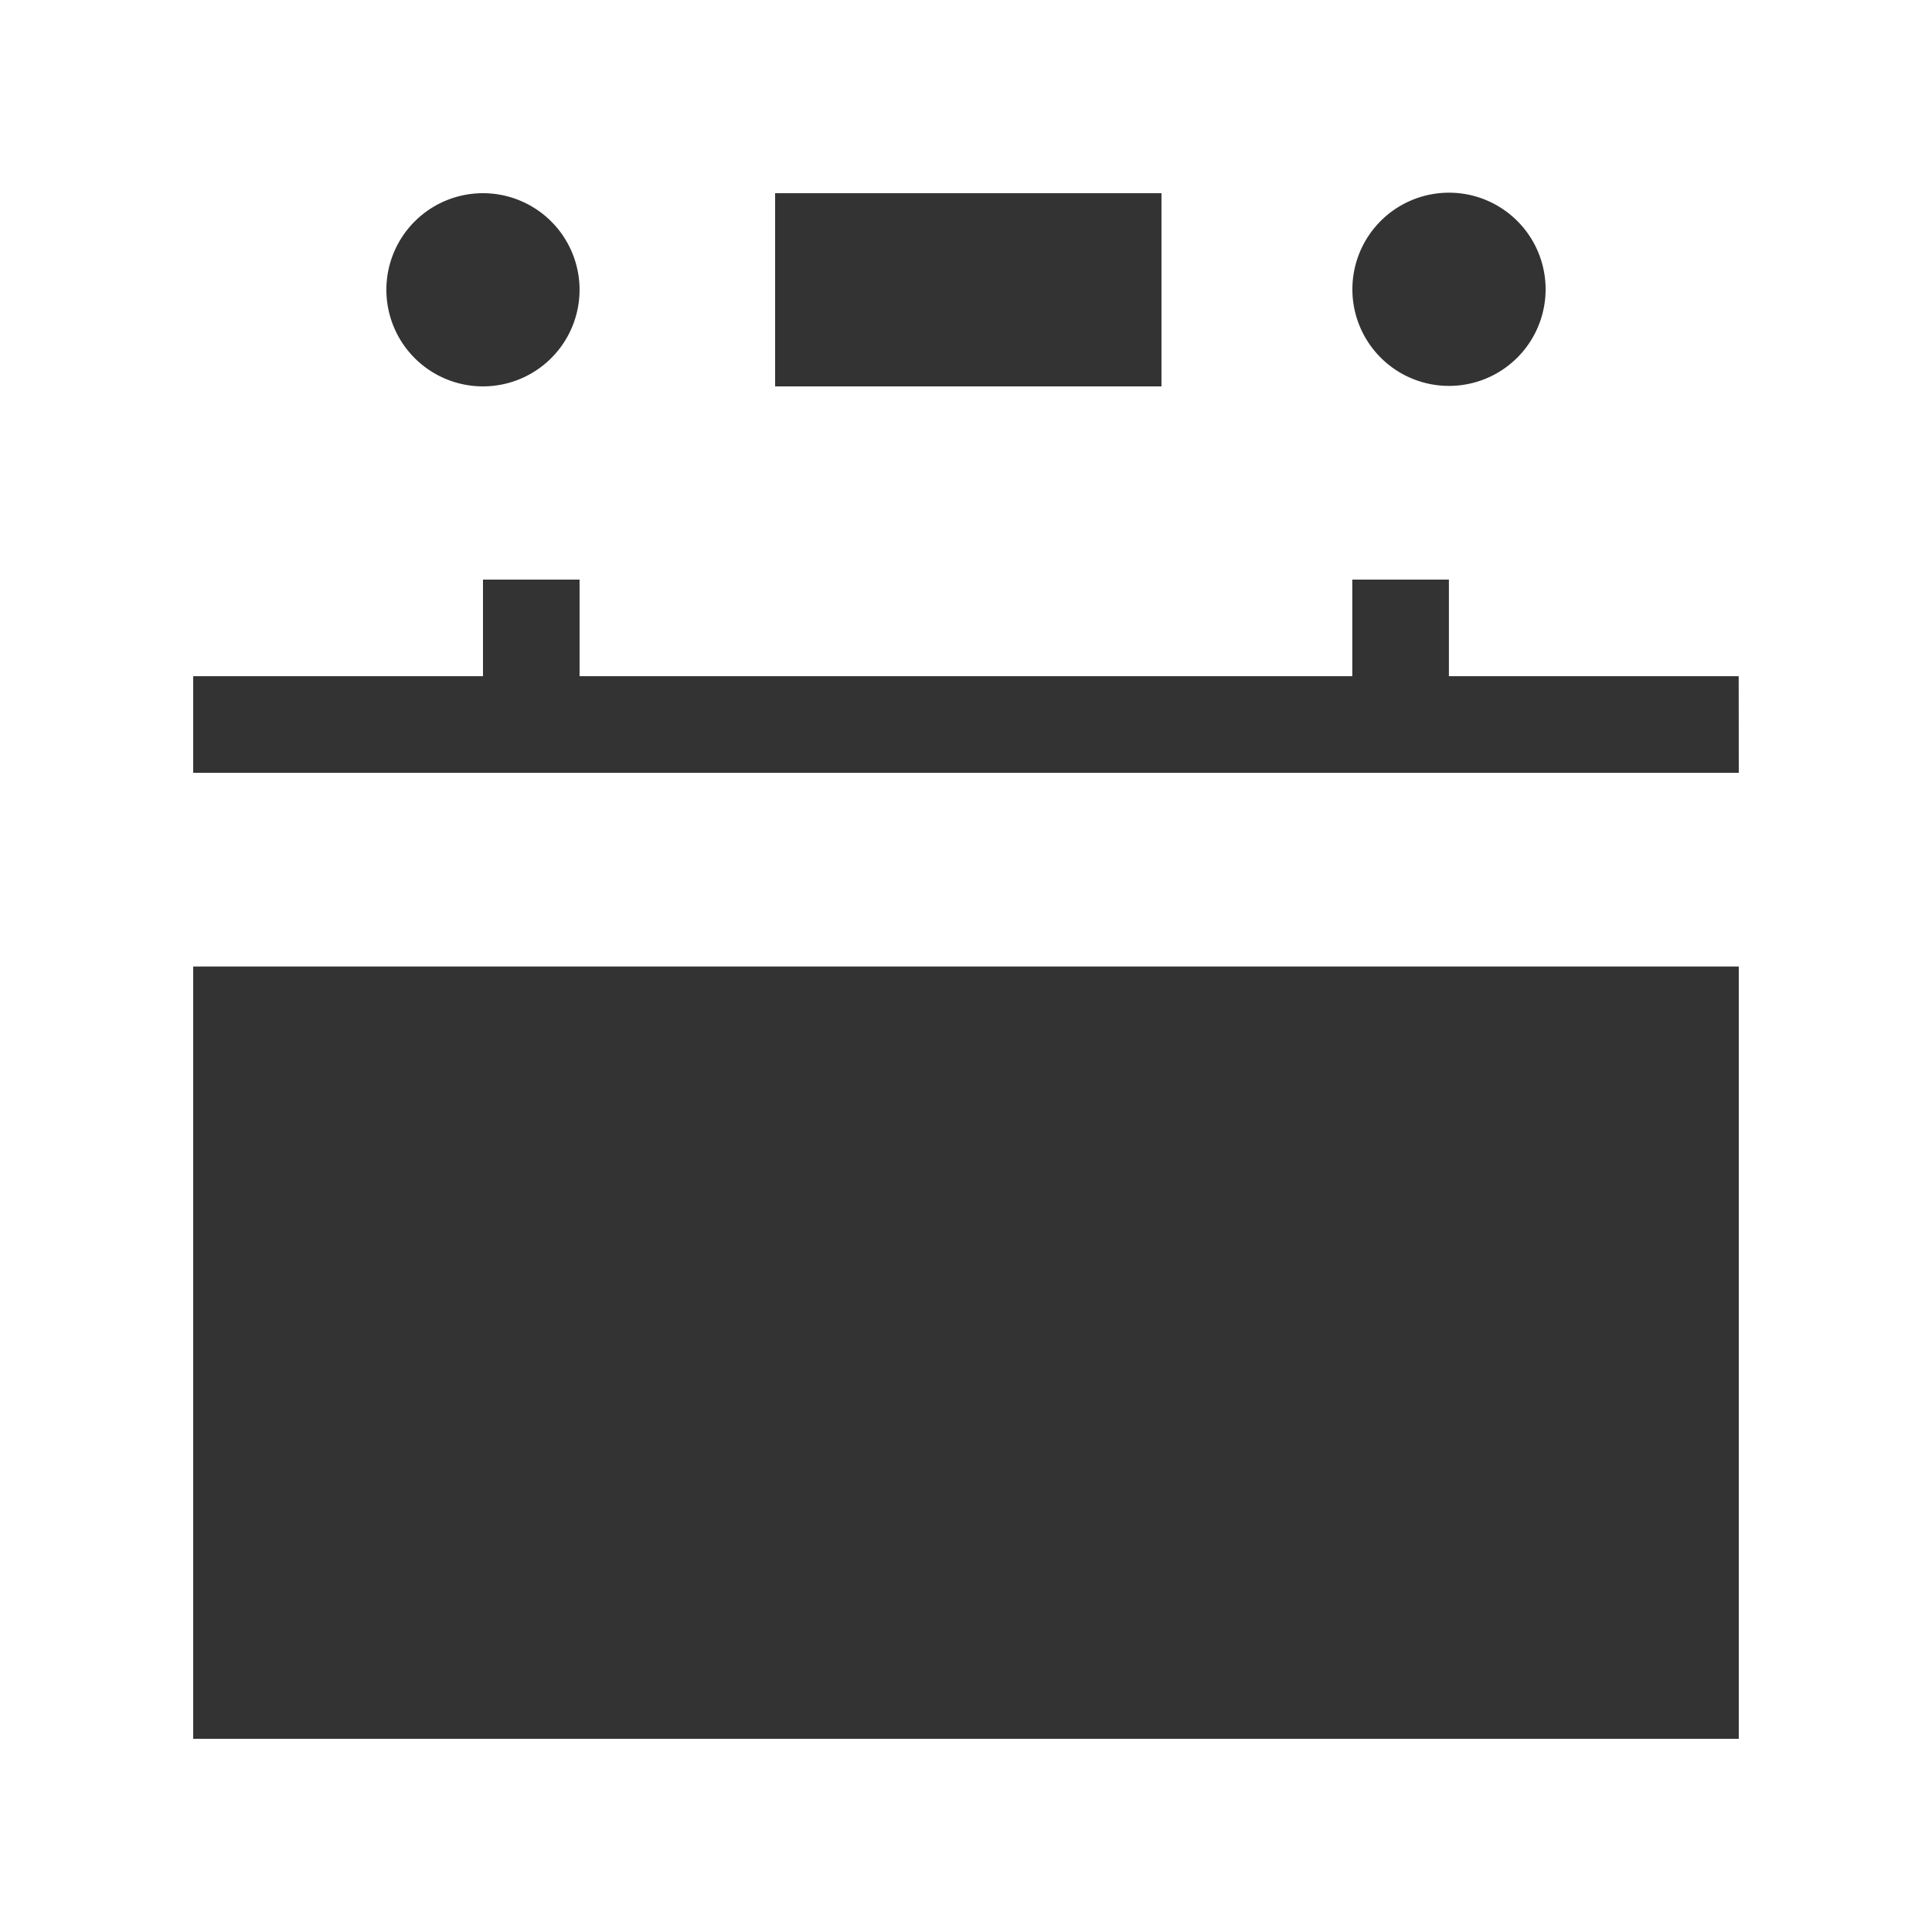 <svg xmlns="http://www.w3.org/2000/svg" width="103.011" height="103.011" viewBox="0 0 103.011 103.011">
  <rect x="0" y="0" width="103.011" height="103.011" fill="#333333" stroke="none"/>
  <path id="Trazado_10330" data-name="Trazado 10330" d="M2630.548,273.081V376.092h103.011V273.081Zm77.258,10.274a5.151,5.151,0,1,1-5.151,5.151A5.151,5.151,0,0,1,2707.806,283.355Zm-35.93.027h20.6v10.3h-20.6Zm-15.575,0a5.15,5.15,0,1,1-5.152,5.151A5.149,5.149,0,0,1,2656.3,283.382Zm66.956,82.409h-82.408V324.614h82.408Zm0-51.506h-82.408v-5.151H2656.3v-5.151h5.15v5.151h41.2v-5.151h5.151v5.151h15.451Z" transform="translate(-2630.548 -273.081)" fill="#fff"/>
</svg>
